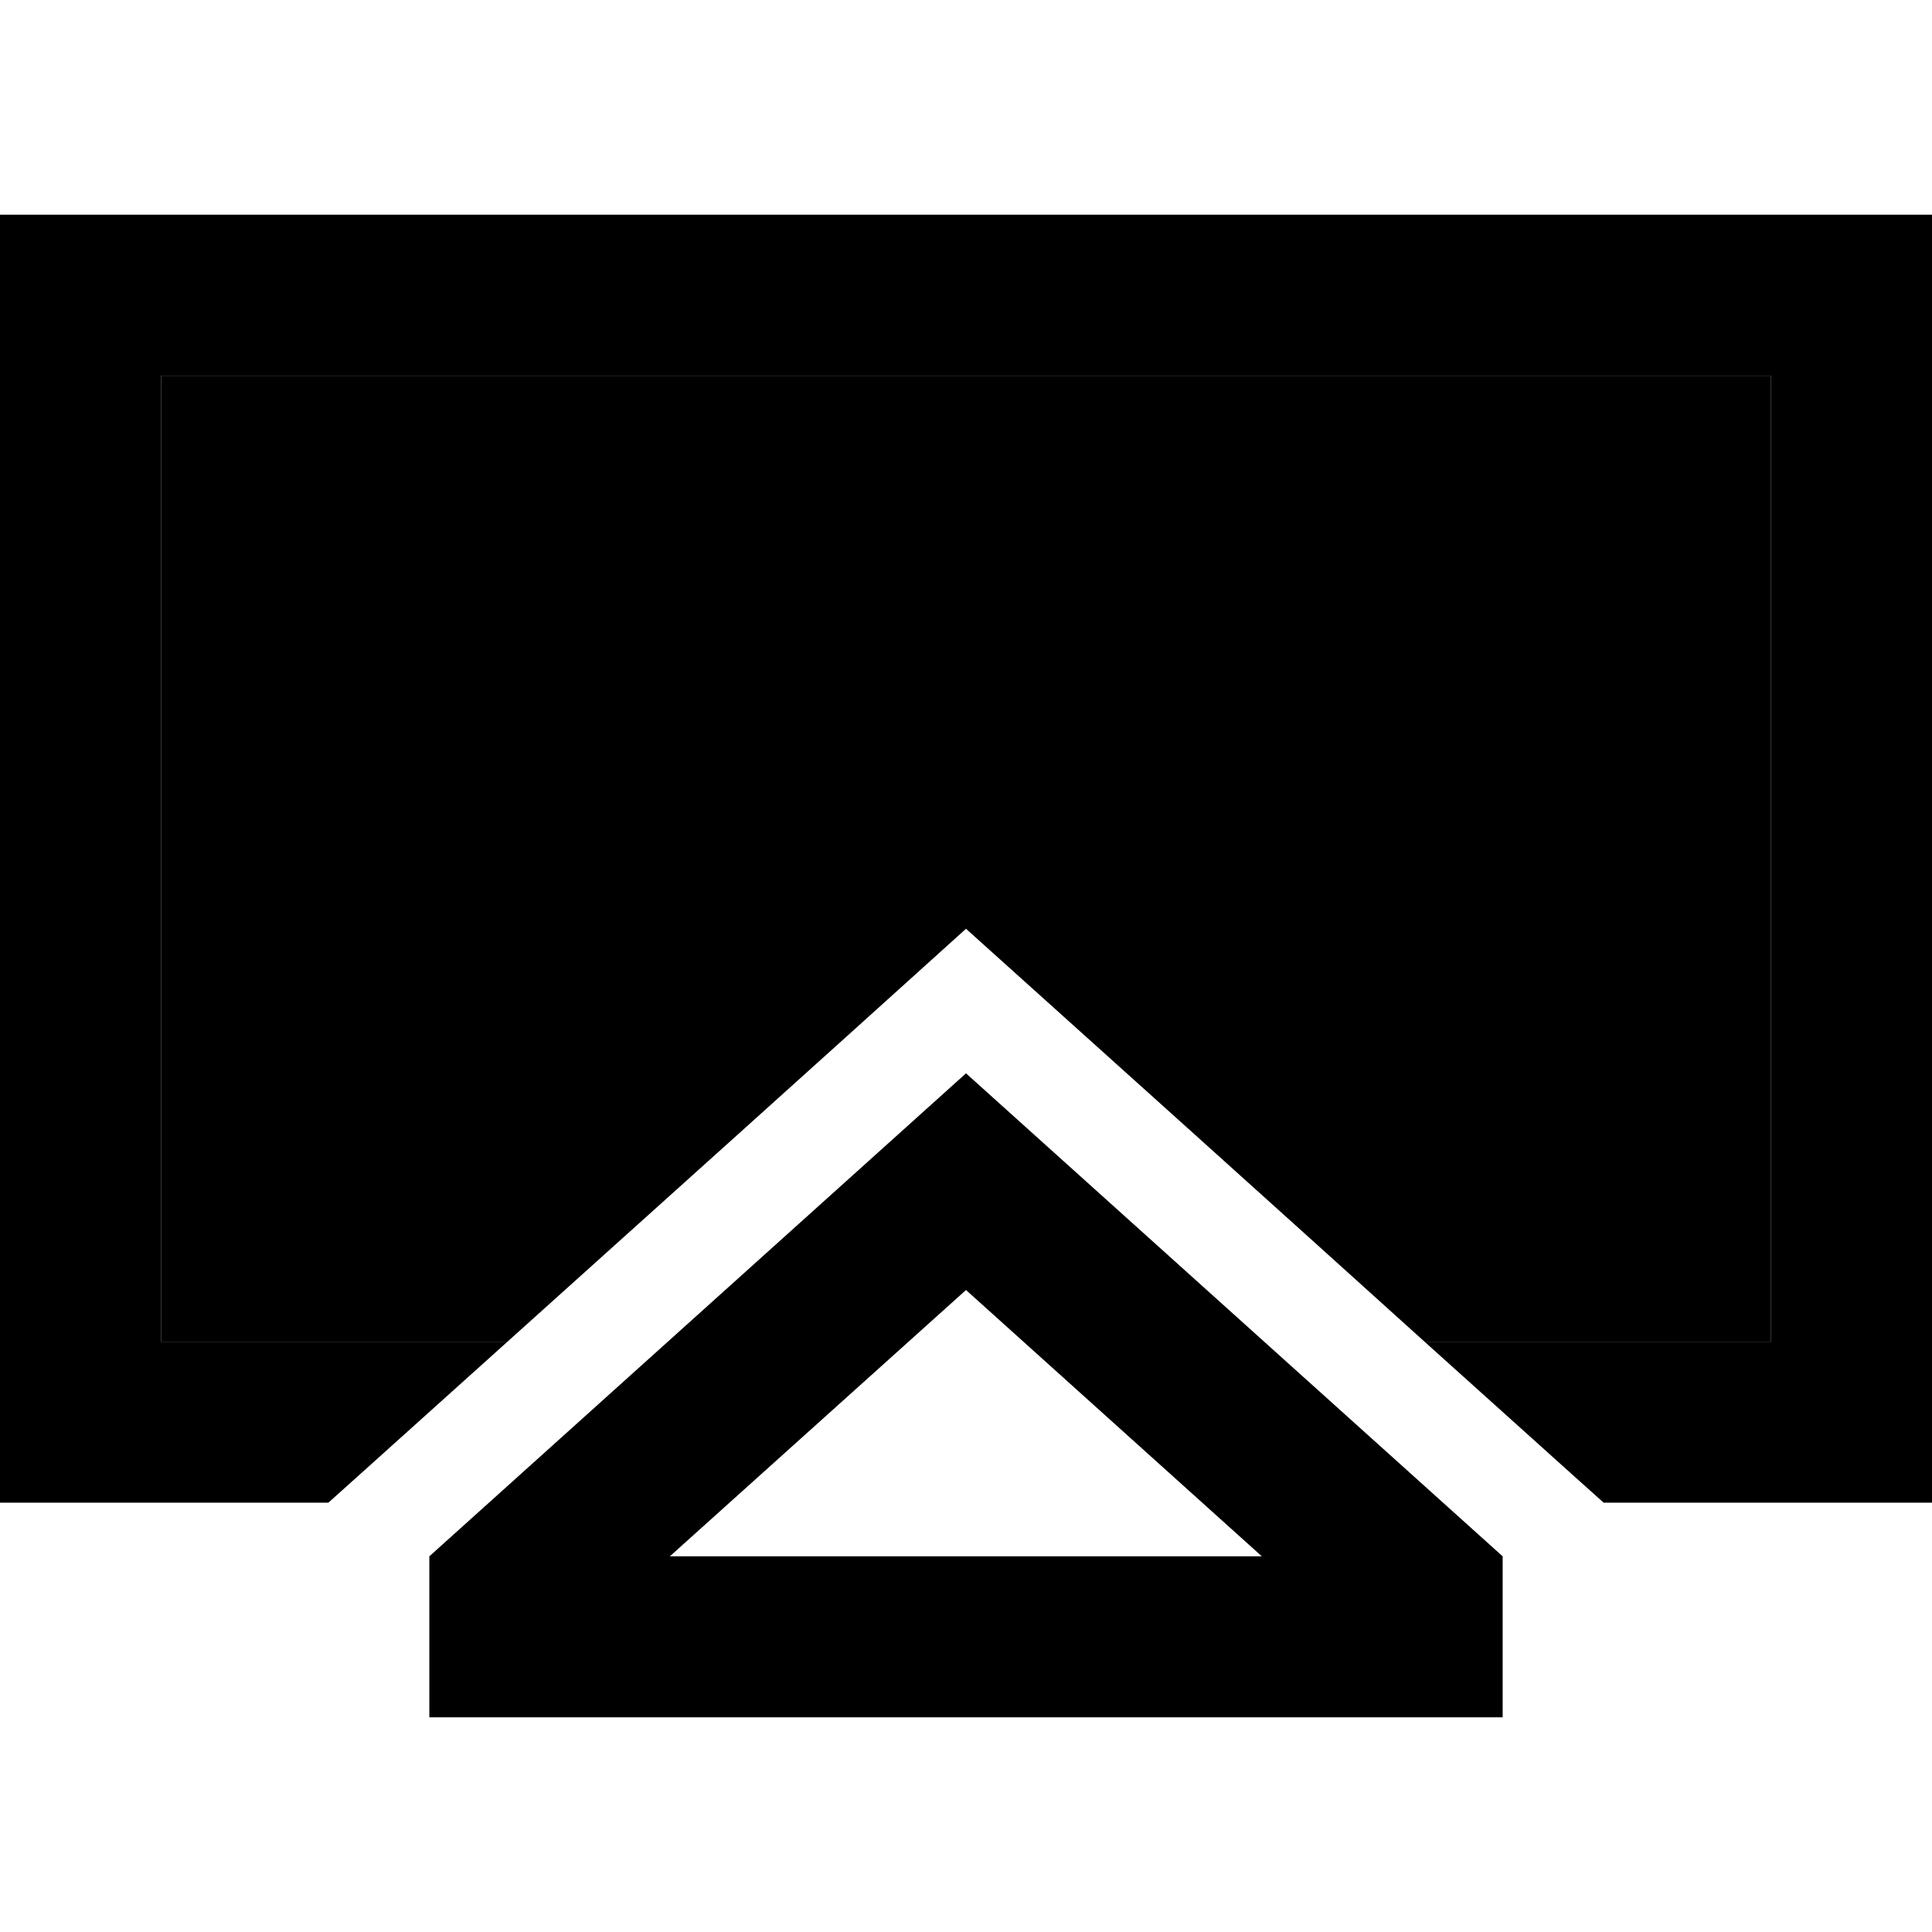 <svg xmlns="http://www.w3.org/2000/svg" width="24" height="24" viewBox="0 0 576 512">
    <path class="pr-icon-duotone-secondary" d="M48 80l0 288 103.3 0c45.6-41 91.2-82 136.7-123.1c45.6 41 91.2 82 136.7 123.1L528 368l0-288L48 80z"/>
    <path class="pr-icon-duotone-primary" d="M48 80l480 0 0 288-103.3 0 44.7 40.2 8.7 7.8 49.9 0 48 0 0-48 0-288 0-48-48 0L48 32 0 32 0 80 0 368l0 48 48 0 49.9 0 8.7-7.8L151.3 368 48 368 48 80zm80 400l48 0 224 0 48 0 0-48L288 288 128 432l0 48zM288 352.6L376.2 432l-176.5 0L288 352.6z"/>
</svg>